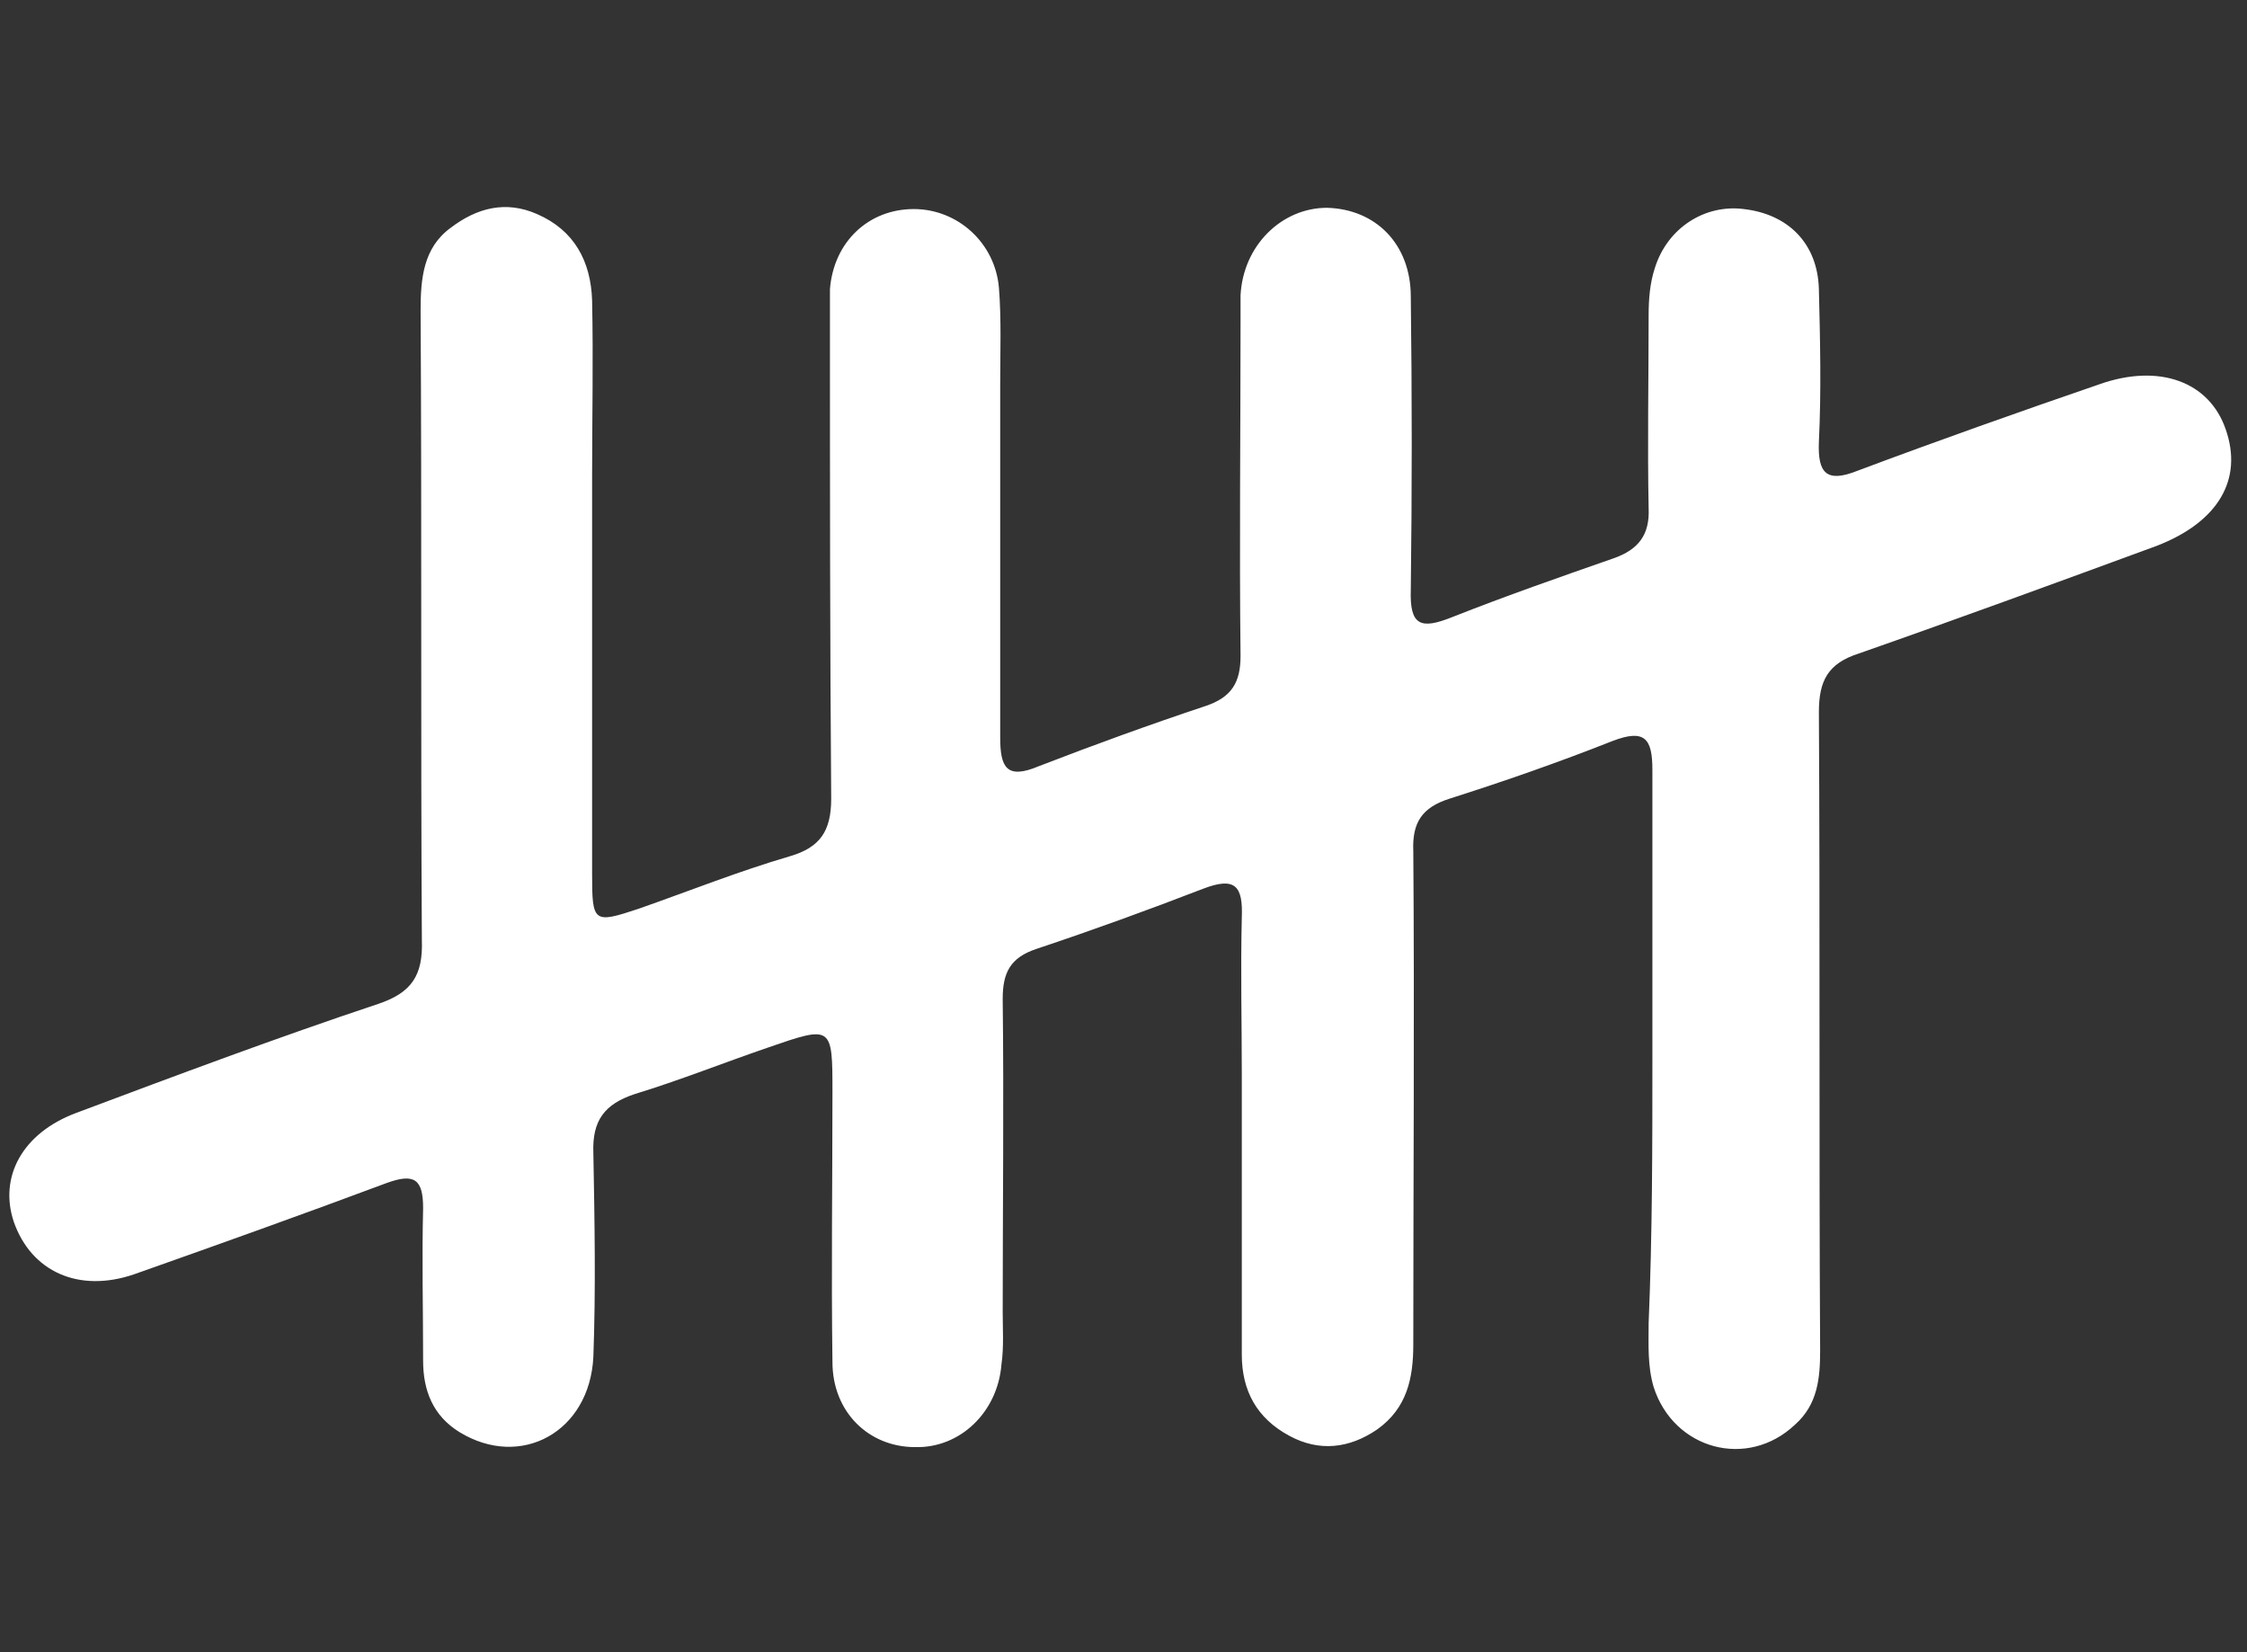 <?xml version="1.0" encoding="utf-8"?>
<!-- Generator: Adobe Illustrator 22.0.1, SVG Export Plug-In . SVG Version: 6.00 Build 0)  -->
<svg version="1.1" id="Layer_1" xmlns="http://www.w3.org/2000/svg" xmlns:xlink="http://www.w3.org/1999/xlink" x="0px" y="0px"
	 viewBox="0 0 179.5 132" style="enable-background:new 0 0 179.5 132;" xml:space="preserve">
<rect x="0" y="0" width="179.5" height="132" fill="#333333" stroke="none"/>
<style type="text/css">
	.st0{fill:#FFFFFF;}
</style>
<path class="st0" d="M132,84.6c0-7.7,0-15.4,0-23.1c0-2.5-0.6-3.3-3.2-2.3c-4.3,1.7-8.6,3.2-13,4.6c-2.2,0.7-3,1.9-2.9,4.2
	c0.1,13.1,0,26.3,0,39.4c0,2.7-0.5,5.1-2.9,6.8c-2.2,1.5-4.6,1.8-7,0.5c-2.6-1.4-3.8-3.6-3.8-6.5c0-7.5,0-15,0-22.4
	c0-4.2-0.1-8.3,0-12.5c0.1-2.5-0.5-3.3-3.1-2.3c-4.4,1.7-8.8,3.3-13.3,4.8c-2.1,0.7-2.7,1.9-2.7,4c0.1,8.3,0,16.7,0,25
	c0,1.4,0.1,2.8-0.1,4.2c-0.3,3.8-3.3,6.7-6.9,6.6c-3.7,0-6.6-2.8-6.6-6.8c-0.1-7.2,0-14.3,0-21.5c0-5.4,0-5.4-5.2-3.6
	c-3.5,1.2-7,2.6-10.6,3.7c-2.4,0.8-3.4,2.1-3.3,4.7c0.1,5.4,0.2,10.9,0,16.3c-0.3,6-5.8,9-10.7,6c-2.1-1.3-2.9-3.3-2.9-5.7
	c0-4.1-0.1-8.1,0-12.2c0-2.3-0.7-2.8-2.9-2c-6.7,2.5-13.4,4.9-20.2,7.3c-4.4,1.5-8.2-0.2-9.6-4.2c-1.2-3.6,0.7-7.1,5-8.7
	c8-3,16-6,24.1-8.7c2.7-0.9,3.6-2.3,3.5-5.1c-0.1-16.8,0-33.5-0.1-50.3c0-2.5,0.2-5,2.4-6.6c2.1-1.6,4.4-2.2,6.9-1.1
	c3,1.3,4.3,3.8,4.4,6.9c0.1,4.7,0,9.4,0,14.1c0,10.6,0,21.1,0,31.7c0,3.9,0.1,4,3.7,2.8c4-1.4,8-3,12.1-4.2c2.4-0.7,3.3-2,3.3-4.6
	c-0.1-12.6-0.1-25.2-0.1-37.8c0-1,0-1.9,0-2.9c0.3-3.8,3.1-6.4,6.7-6.4c3.5,0,6.5,2.7,6.8,6.3c0.2,2.5,0.1,5.1,0.1,7.7
	c0,9.4,0,18.8,0,28.2c0,2.4,0.5,3.4,3.1,2.3c4.4-1.7,8.8-3.3,13.3-4.8c2.1-0.7,2.8-1.9,2.8-4c-0.1-8.9,0-17.7,0-26.6
	c0-0.7,0-1.5,0-2.2c0.2-4,3.3-7,6.9-7c3.9,0.1,6.7,2.9,6.7,7.1c0.1,7.8,0.1,15.6,0,23.4c-0.1,2.9,0.8,3.2,3.3,2.2
	c4.3-1.7,8.6-3.2,12.9-4.7c2-0.7,2.9-1.9,2.8-4c-0.1-5.1,0-10.3,0-15.4c0-1.3,0.1-2.6,0.5-3.8c1-3.2,4-5.1,7.1-4.7
	c3.5,0.4,5.9,2.7,6,6.4c0.1,4.1,0.2,8.1,0,12.2c-0.1,2.5,0.6,3.3,3.1,2.3c6.4-2.4,12.9-4.7,19.3-6.9c4.8-1.7,8.8-0.2,10.1,3.6
	c1.4,4-0.6,7.4-5.5,9.3c-7.9,2.9-15.8,5.8-23.8,8.6c-2.5,0.8-3.2,2.2-3.2,4.7c0.1,17,0,34,0.1,51c0,2.2-0.2,4.3-2,5.9
	c-3.8,3.6-9.7,2-11.3-3c-0.5-1.7-0.4-3.4-0.4-5.1C132,98.5,132,91.5,132,84.6C132,84.6,132,84.6,132,84.6z"/>
</svg>
